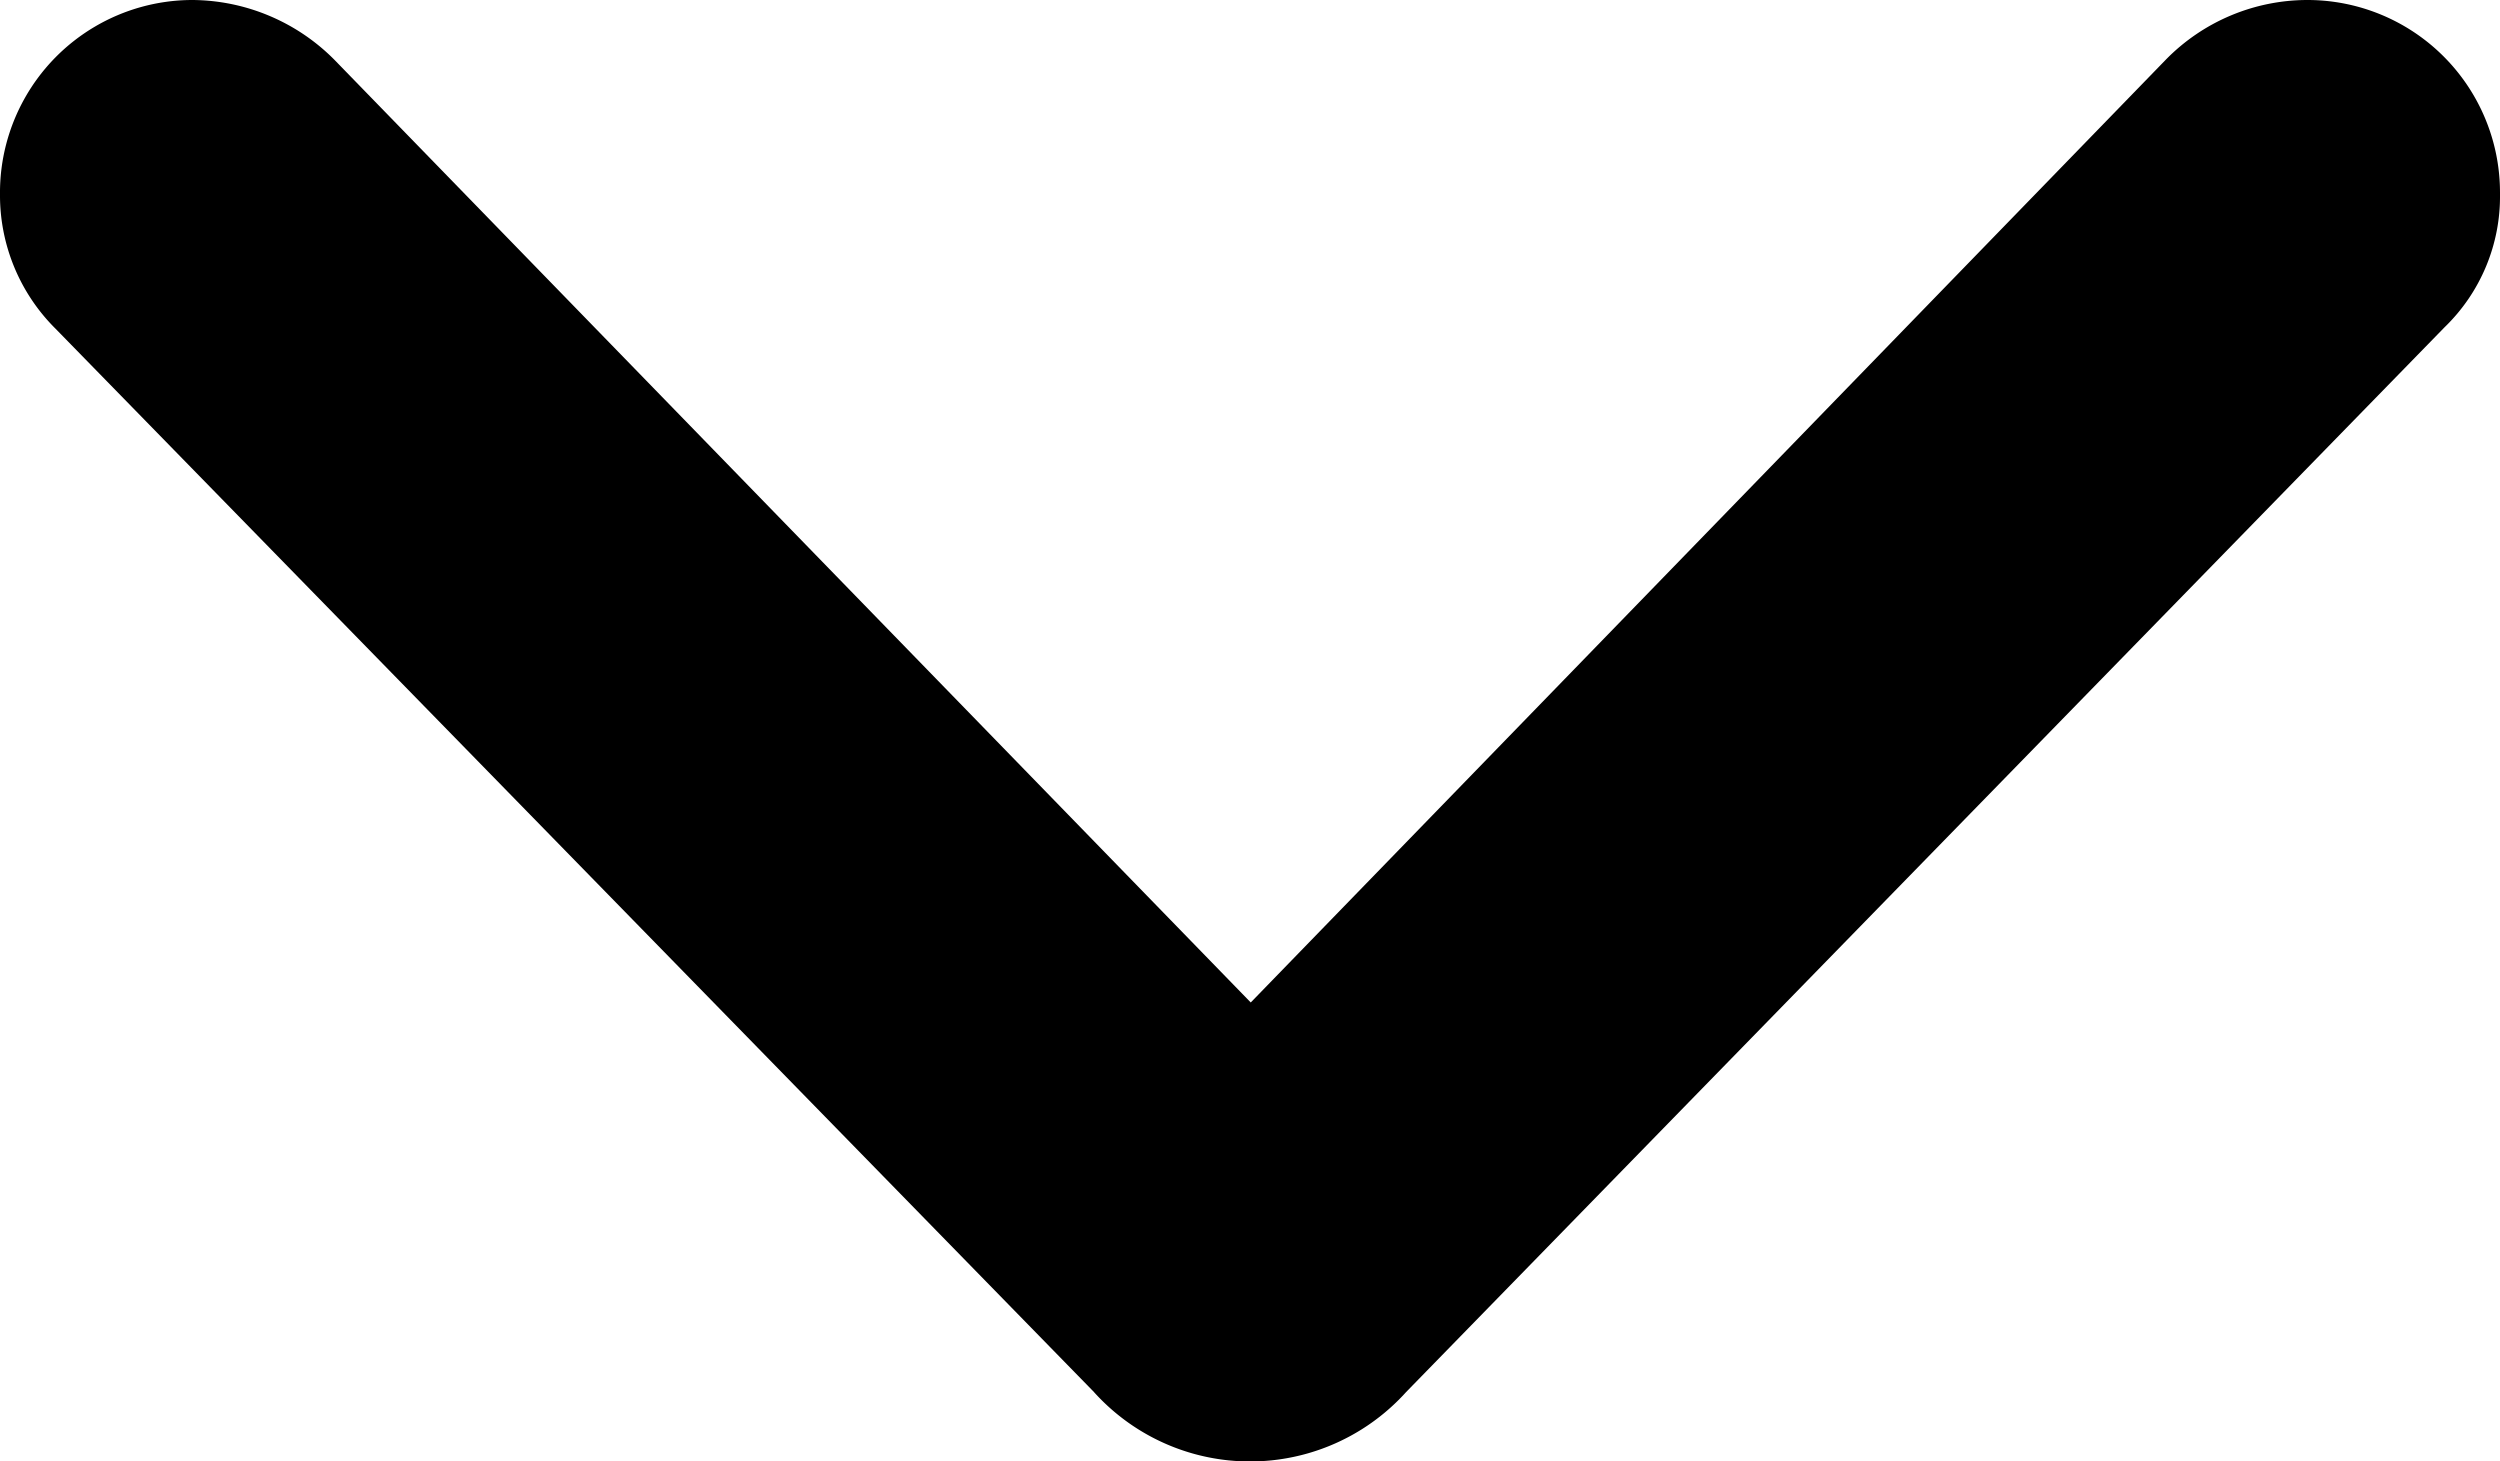 <svg xmlns="http://www.w3.org/2000/svg" width="44.899" height="26.247" viewBox="0 0 44.899 26.247"><path d="M19.649,25.002.996,5.902a3.375,3.375,0,0,1-.996-2.416A3.46,3.46,0,0,1,3.434 0Q3.447,0,3.461,0A3.626,3.626,0,0,1,6.002,1.07L22.463,18.004,38.899,1.07A3.563,3.563,0,0,1,41.438,0a3.459,3.459,0,0,1,3.461,3.457q0,.015-0.0.03a3.267,3.267,0,0,1-.996,2.391L25.252,25.002a3.775,3.775,0,0,1-5.604,0Z"/></svg>